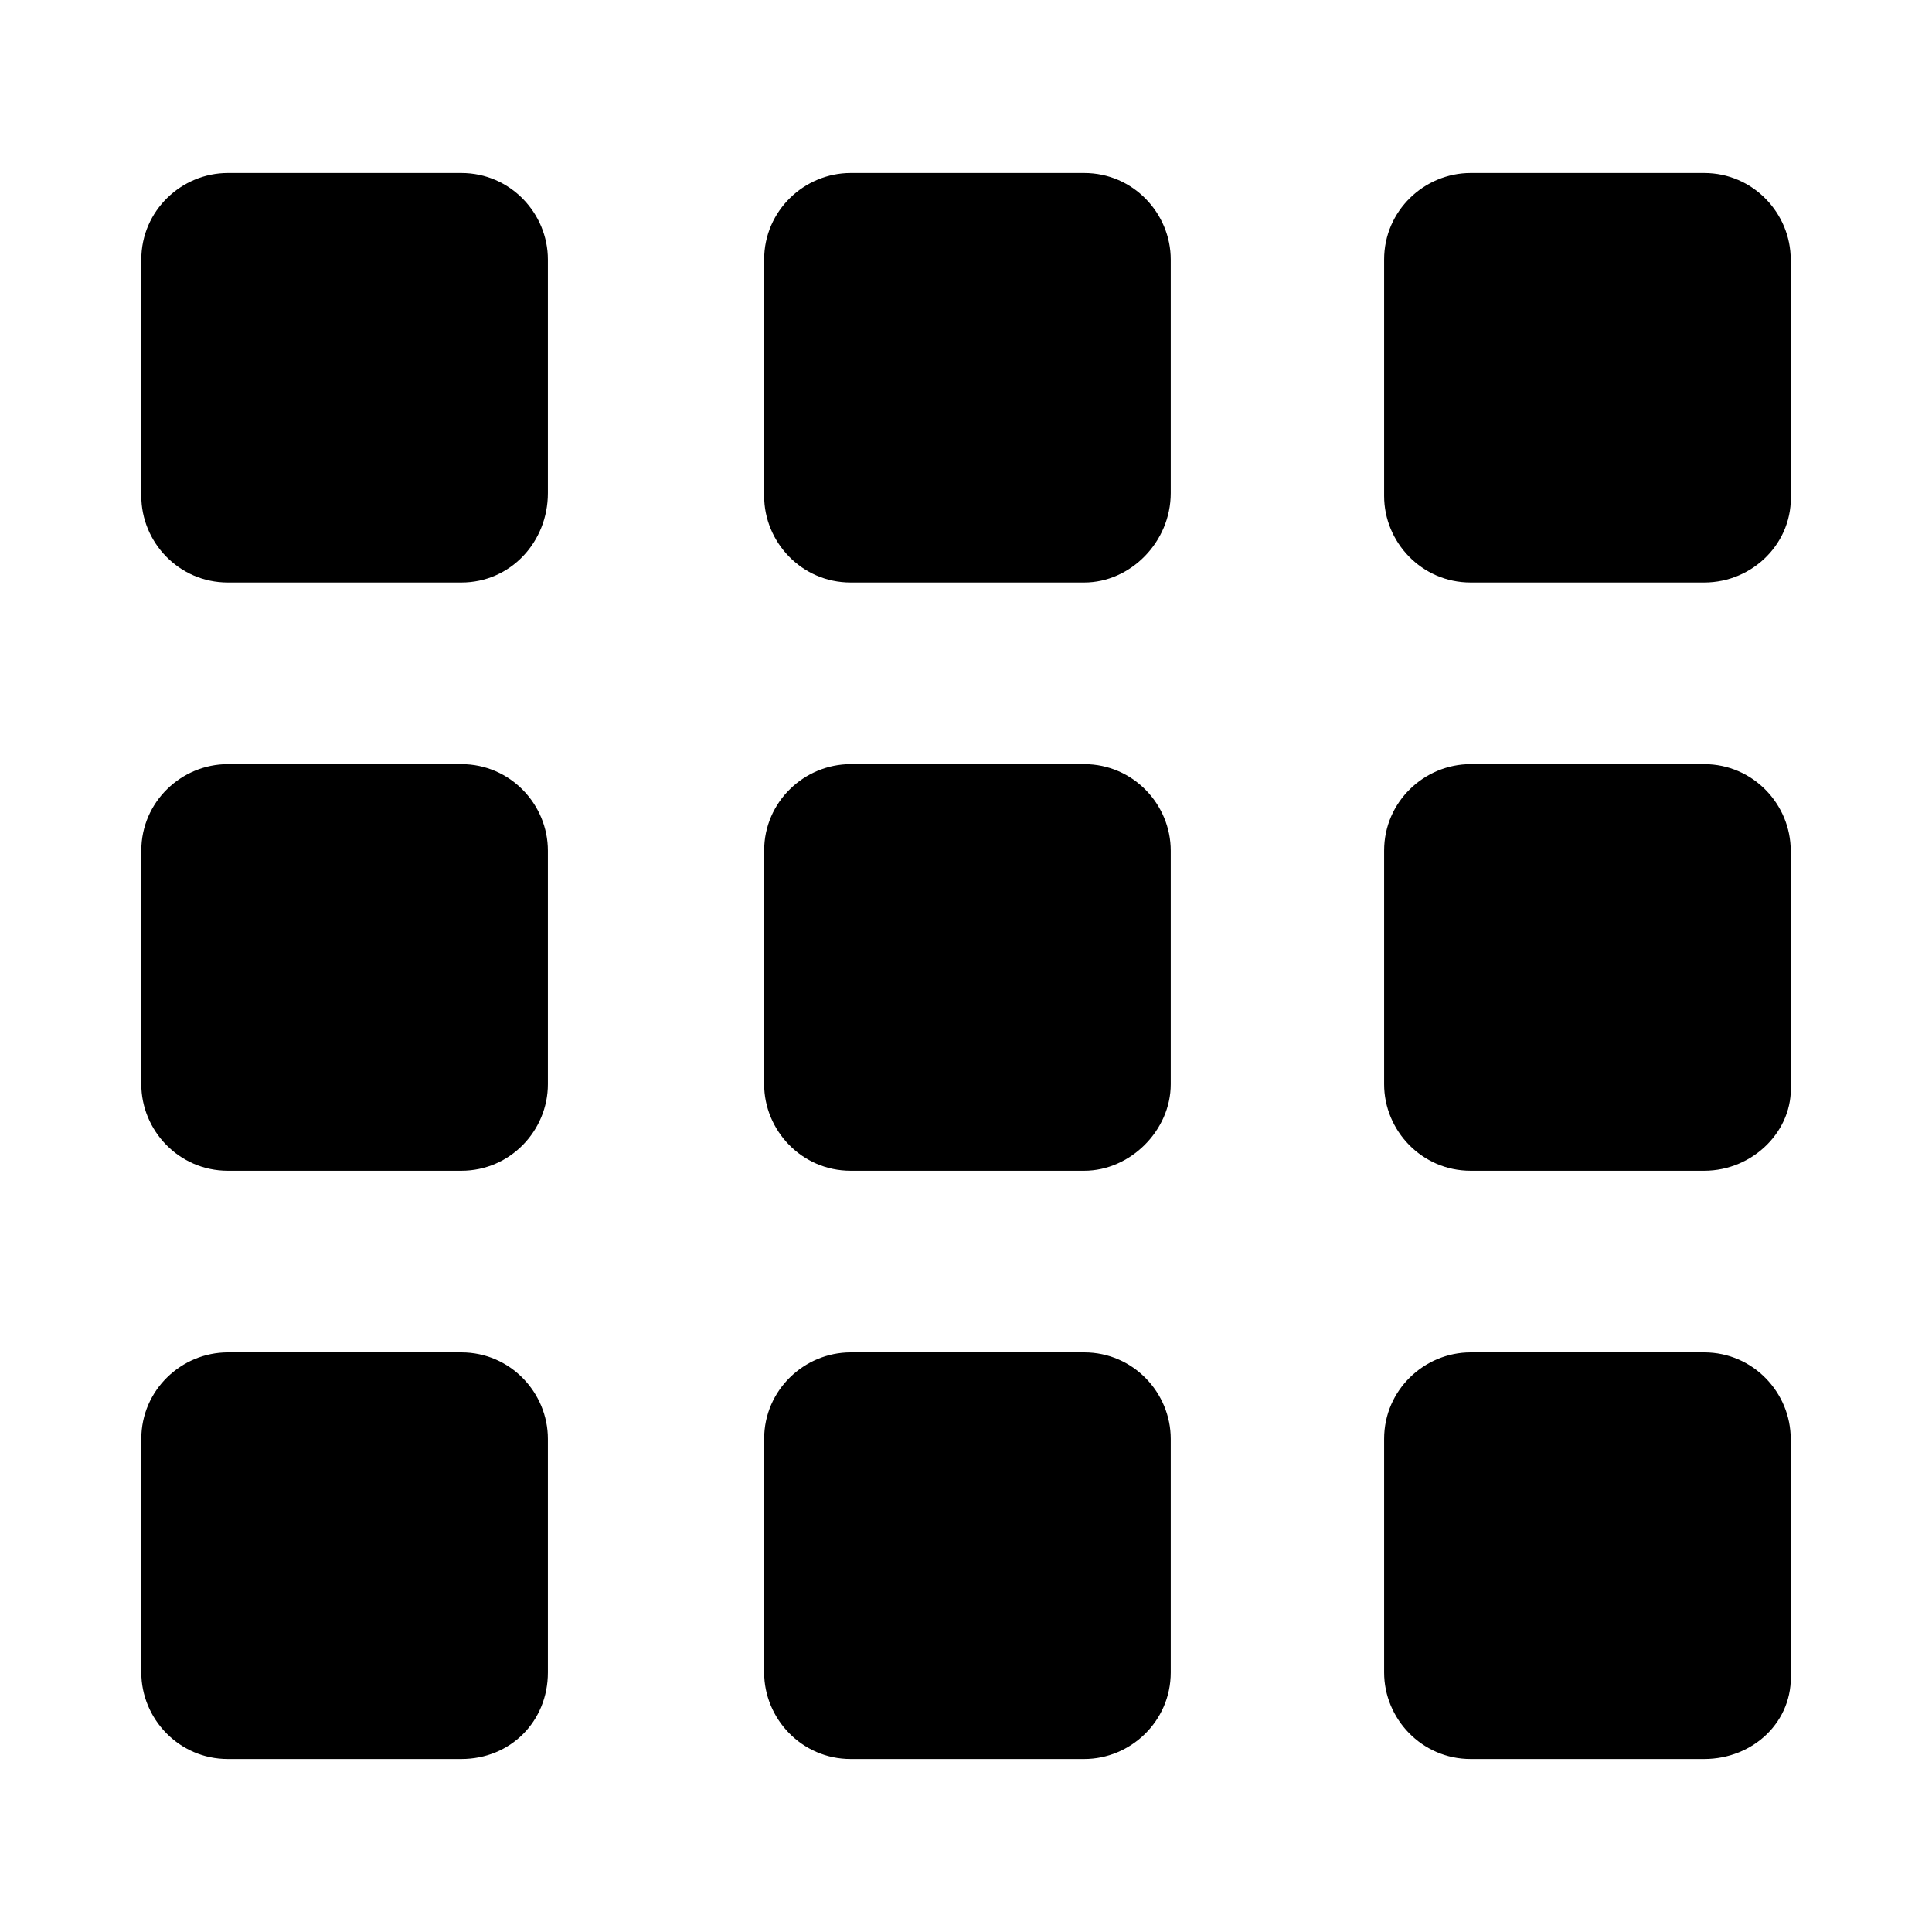 <?xml version="1.0" encoding="utf-8"?>
<!-- Generator: Adobe Illustrator 21.1.0, SVG Export Plug-In . SVG Version: 6.00 Build 0)  -->
<svg version="1.1" id="圖層_1" xmlns="http://www.w3.org/2000/svg" xmlns:xlink="http://www.w3.org/1999/xlink" x="0px" y="0px"
	 viewBox="0 0 67 67" style="enable-background:new 0 0 67 67;" xml:space="preserve">
<g>
	<path d="M16,20.2H7.9c-1.7,0-3-1.4-3-3V9c0-1.7,1.4-3,3-3H16c1.7,0,3,1.4,3,3v8.1C19,18.8,17.7,20.2,16,20.2z"/>
	<path d="M37.6,40.6h-8.1c-1.7,0-3-1.4-3-3v-8.1c0-1.7,1.4-3,3-3h8.1c1.7,0,3,1.4,3,3v8.1C40.6,39.2,39.2,40.6,37.6,40.6z"/>
	<path d="M59.1,61H51c-1.7,0-3-1.4-3-3v-8.1c0-1.7,1.4-3,3-3h8.1c1.7,0,3,1.4,3,3V58C62.2,59.7,60.8,61,59.1,61z"/>
	<path d="M37.6,61h-8.1c-1.7,0-3-1.4-3-3v-8.1c0-1.7,1.4-3,3-3h8.1c1.7,0,3,1.4,3,3V58C40.6,59.7,39.2,61,37.6,61z"/>
	<path d="M16,61H7.9c-1.7,0-3-1.4-3-3v-8.1c0-1.7,1.4-3,3-3H16c1.7,0,3,1.4,3,3V58C19,59.7,17.7,61,16,61z"/>
	<path d="M59.1,40.6H51c-1.7,0-3-1.4-3-3v-8.1c0-1.7,1.4-3,3-3h8.1c1.7,0,3,1.4,3,3v8.1C62.2,39.2,60.8,40.6,59.1,40.6z"/>
	<path d="M16,40.6H7.9c-1.7,0-3-1.4-3-3v-8.1c0-1.7,1.4-3,3-3H16c1.7,0,3,1.4,3,3v8.1C19,39.2,17.7,40.6,16,40.6z"/>
	<path d="M59.1,20.2H51c-1.7,0-3-1.4-3-3V9c0-1.7,1.4-3,3-3h8.1c1.7,0,3,1.4,3,3v8.1C62.2,18.8,60.8,20.2,59.1,20.2z"/>
	<path d="M37.6,20.2h-8.1c-1.7,0-3-1.4-3-3V9c0-1.7,1.4-3,3-3h8.1c1.7,0,3,1.4,3,3v8.1C40.6,18.8,39.2,20.2,37.6,20.2z"/>
</g>
</svg>
